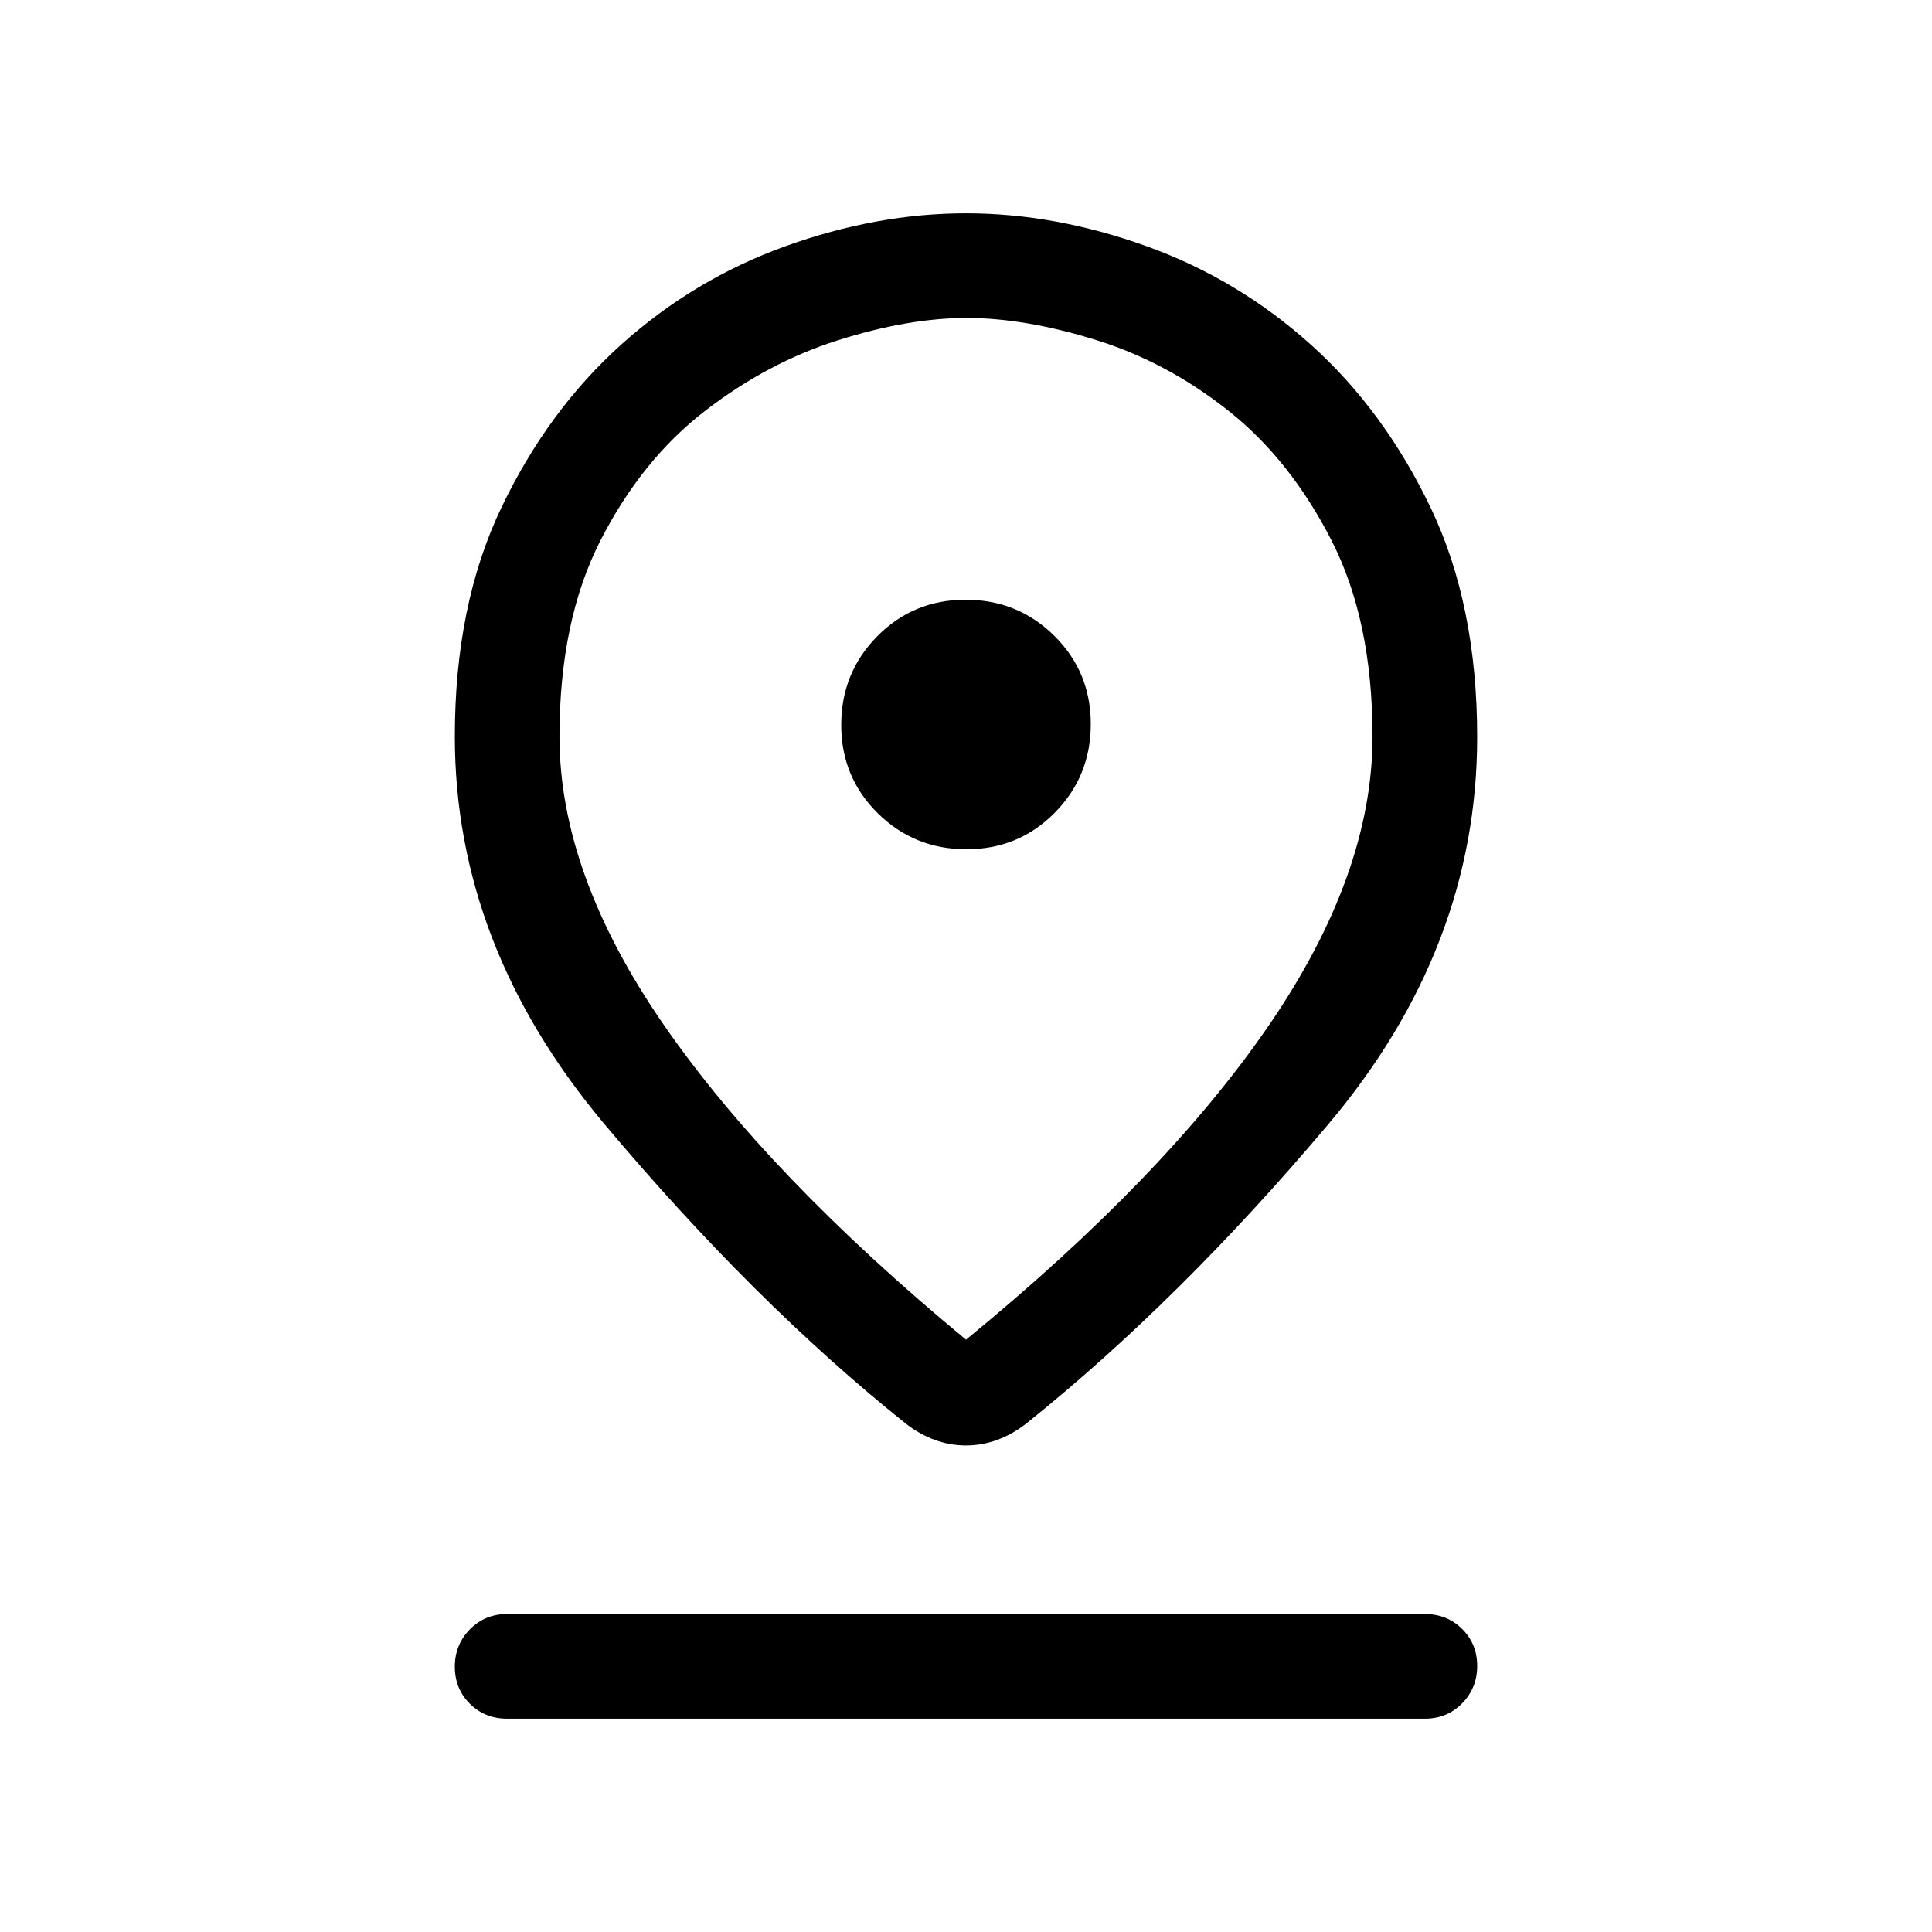 <svg viewBox="0 -960 960 960"><path d="M480-294.31q99-81.07 150.5-156.2Q682-525.63 682-594.04q0-57.67-20.46-97.59-20.46-39.91-51.04-64.18-30.58-24.28-65.86-35.23Q509.35-802 480.36-802q-28.99 0-63.98 11.08-35 11.07-66.23 35.23-31.23 24.15-51.69 64.06Q278-651.71 278-594.04q0 68.41 52 143.53 52 75.13 150 156.2Zm0 52.54q-8.03 0-15.66-2.81-7.63-2.81-14.52-8.25-75.05-60.02-149.43-148.55Q226-489.91 226-594.04q0-65.35 23.1-113.65 23.11-48.3 59.45-80.97 36.33-32.67 81.76-49Q435.73-854 480-854q44.27 0 89.69 16.34 45.43 16.33 81.76 49 36.34 32.67 59.45 80.97 23.1 48.3 23.1 113.97 0 104.64-73.89 192.26-73.88 87.61-149.84 148.55-6.98 5.52-14.61 8.33-7.63 2.81-15.66 2.81Zm.21-296.23q25.94 0 43.87-18.14Q542-574.27 542-600.21t-18.14-43.87Q505.73-662 479.79-662t-43.87 18.14Q418-625.73 418-599.79t18.14 43.87Q454.27-538 480.21-538ZM252-106q-11.05 0-18.52-7.42-7.48-7.42-7.48-18.38 0-10.97 7.48-18.58Q240.95-158 252-158h456q11.05 0 18.52 7.42 7.48 7.42 7.48 18.38 0 10.97-7.48 18.58Q719.05-106 708-106H252Zm228-488Z"/></svg>